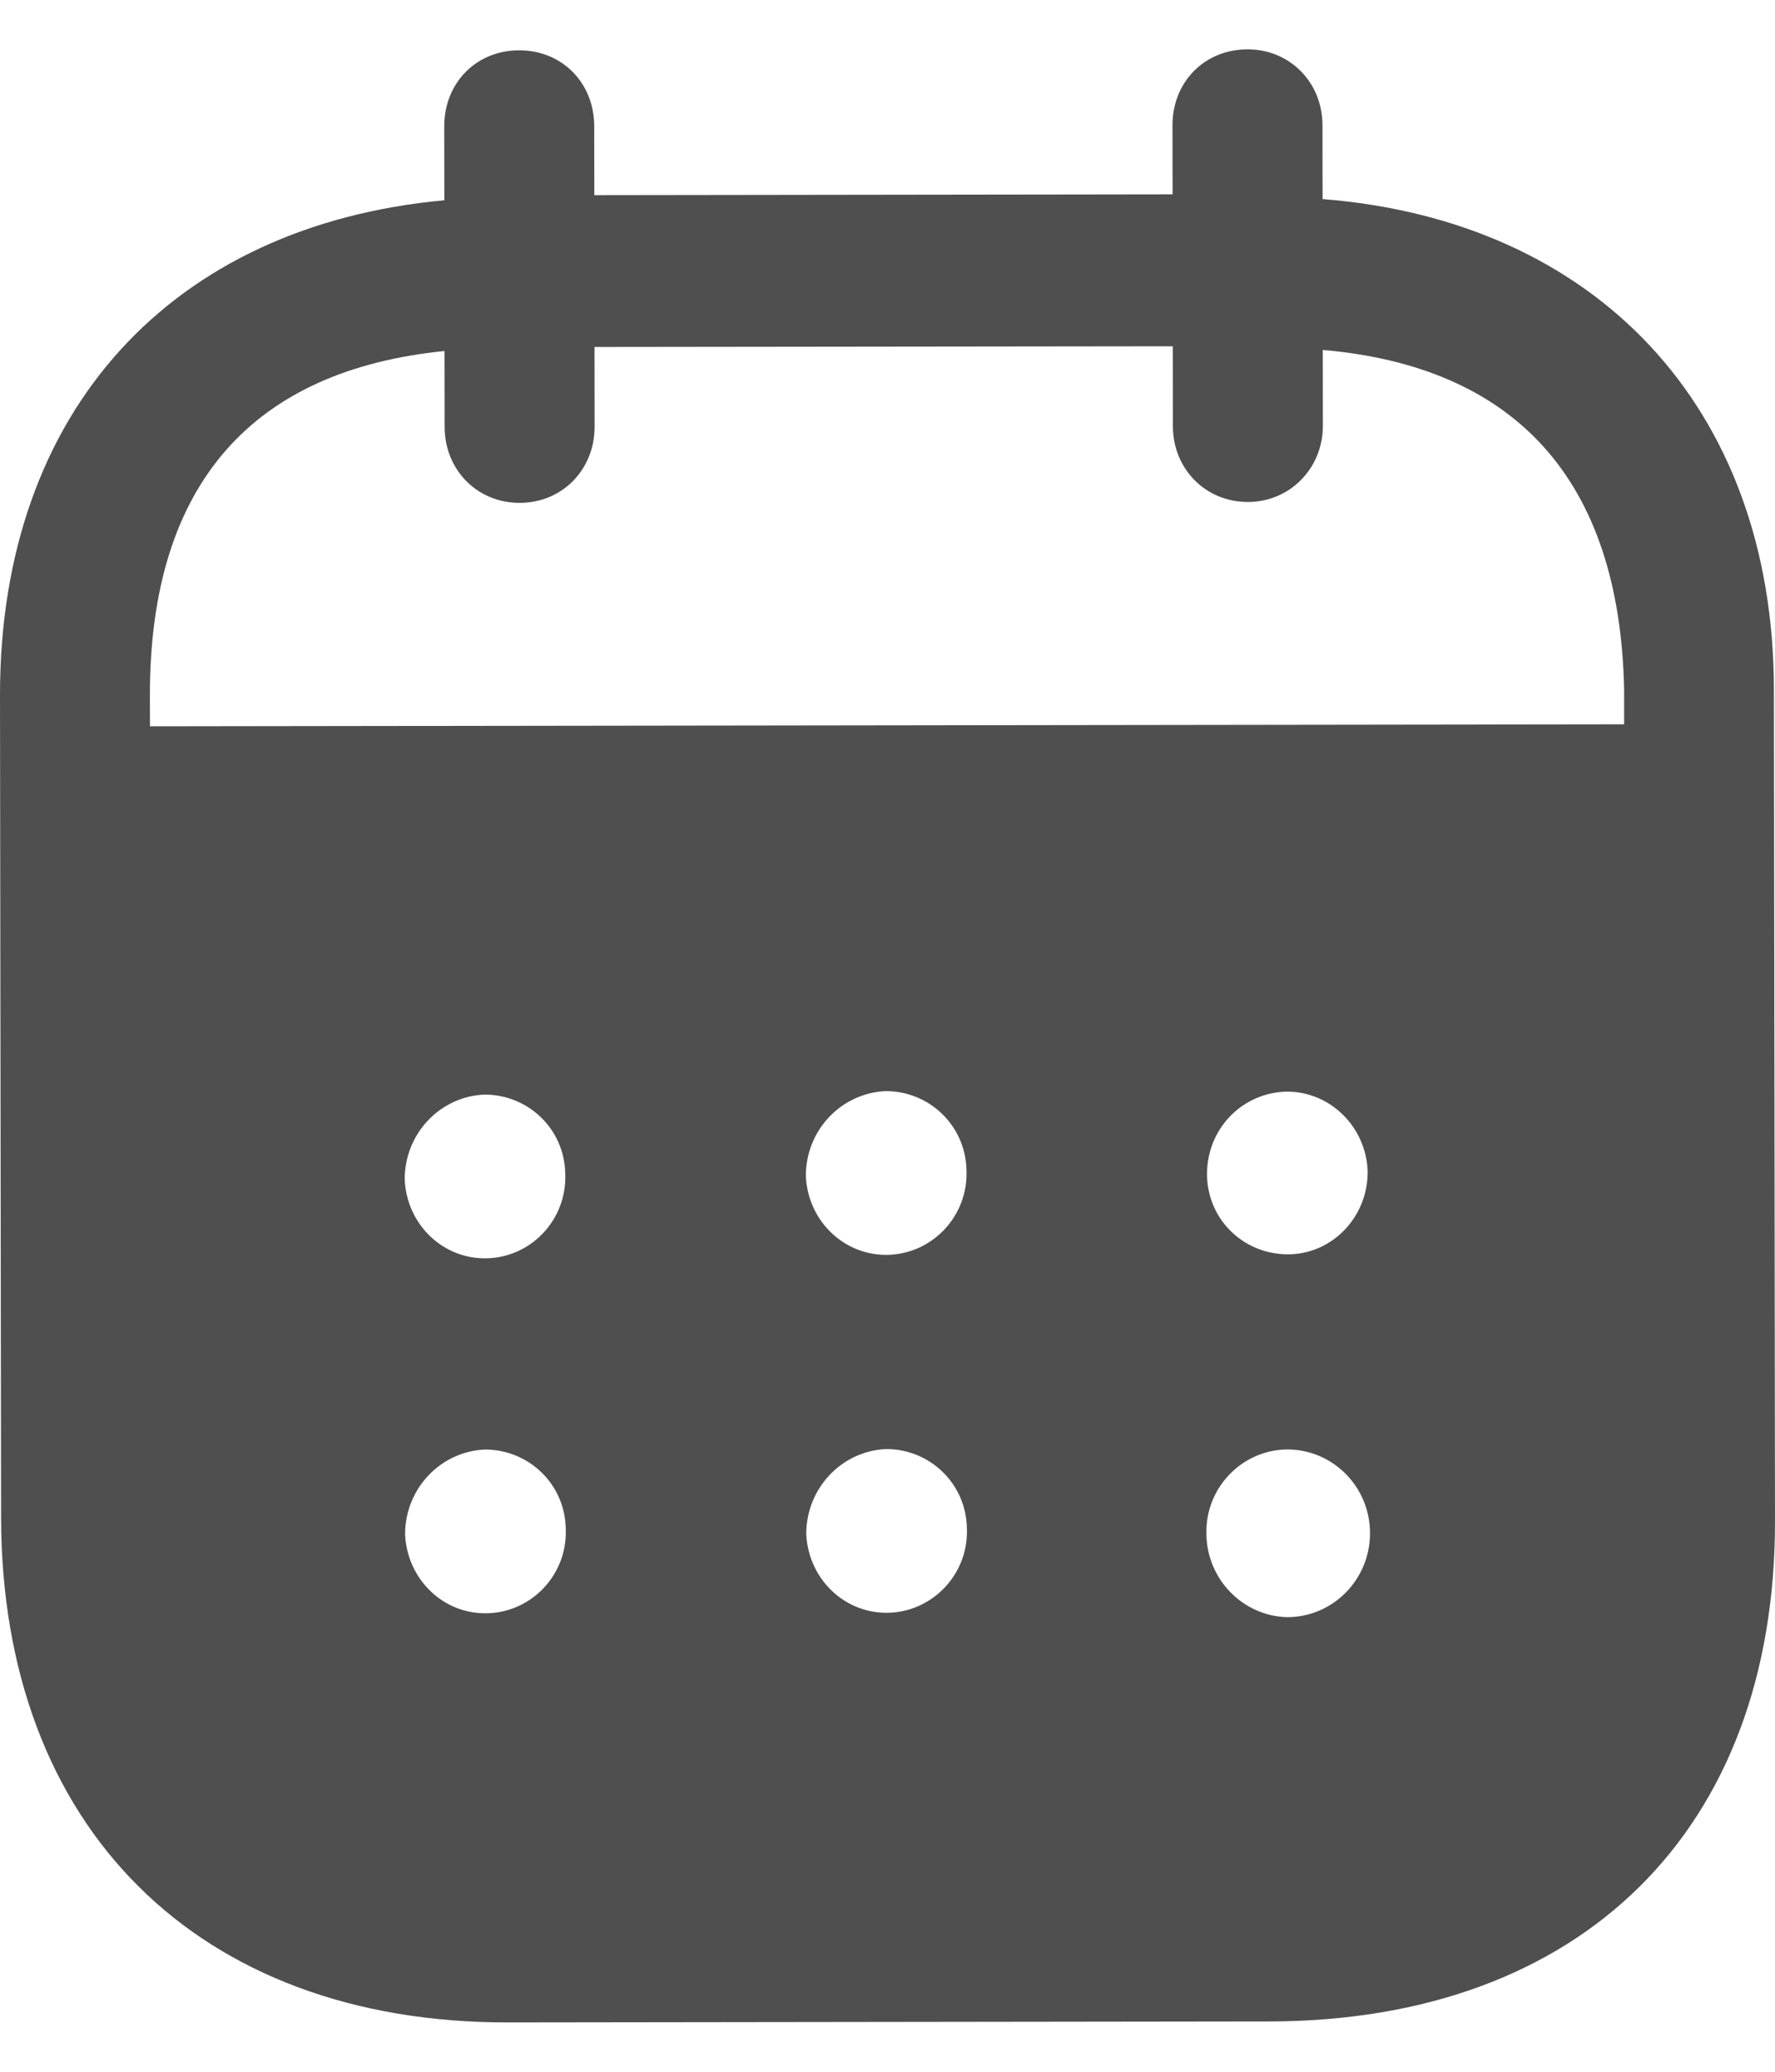 <svg width="18" height="21" viewBox="0 0 18 21" fill="none" xmlns="http://www.w3.org/2000/svg">
<path fill-rule="evenodd" clip-rule="evenodd" d="M13.411 1.269L13.412 2.018C16.166 2.234 17.986 4.111 17.989 6.99L18 15.415C18.004 18.554 16.032 20.485 12.872 20.49L5.152 20.5C2.011 20.504 0.015 18.527 0.011 15.38L6.64975e-06 7.053C-0.004 4.155 1.752 2.283 4.506 2.03L4.505 1.281C4.504 0.841 4.83 0.51 5.264 0.51C5.699 0.509 6.025 0.839 6.026 1.279L6.027 1.978L11.891 1.97L11.89 1.271C11.889 0.831 12.215 0.501 12.65 0.5C13.074 0.499 13.41 0.829 13.411 1.269ZM1.521 7.362L16.47 7.342V6.992C16.427 4.843 15.349 3.715 13.414 3.547L13.415 4.317C13.415 4.747 13.08 5.088 12.656 5.088C12.221 5.089 11.894 4.749 11.894 4.319L11.893 3.51L6.029 3.517L6.03 4.326C6.03 4.757 5.705 5.097 5.27 5.097C4.836 5.098 4.509 4.759 4.509 4.328L4.508 3.558C2.583 3.751 1.518 4.883 1.52 7.051L1.521 7.362ZM12.24 11.904V11.915C12.25 12.375 12.625 12.724 13.08 12.714C13.524 12.703 13.879 12.322 13.869 11.862C13.848 11.422 13.492 11.064 13.049 11.065C12.594 11.075 12.239 11.444 12.24 11.904ZM13.055 16.392C12.601 16.382 12.235 16.003 12.234 15.543C12.224 15.084 12.588 14.703 13.043 14.692H13.053C13.517 14.692 13.893 15.071 13.893 15.54C13.894 16.01 13.518 16.391 13.055 16.392ZM8.172 11.92C8.192 12.38 8.568 12.739 9.022 12.719C9.467 12.698 9.821 12.318 9.801 11.858C9.79 11.409 9.425 11.059 8.981 11.06C8.527 11.08 8.171 11.46 8.172 11.92ZM9.026 16.347C8.572 16.367 8.197 16.008 8.176 15.549C8.176 15.089 8.531 14.709 8.985 14.688C9.429 14.687 9.795 15.037 9.805 15.486C9.826 15.946 9.47 16.326 9.026 16.347ZM4.104 11.955C4.124 12.415 4.5 12.775 4.954 12.754C5.399 12.734 5.753 12.353 5.732 11.893C5.723 11.444 5.357 11.094 4.912 11.095C4.458 11.115 4.103 11.495 4.104 11.955ZM4.958 16.352C4.504 16.373 4.129 16.013 4.108 15.553C4.107 15.094 4.463 14.713 4.917 14.693C5.361 14.692 5.728 15.042 5.737 15.492C5.758 15.951 5.404 16.332 4.958 16.352Z" fill="#4F4F4F"/>
</svg>
